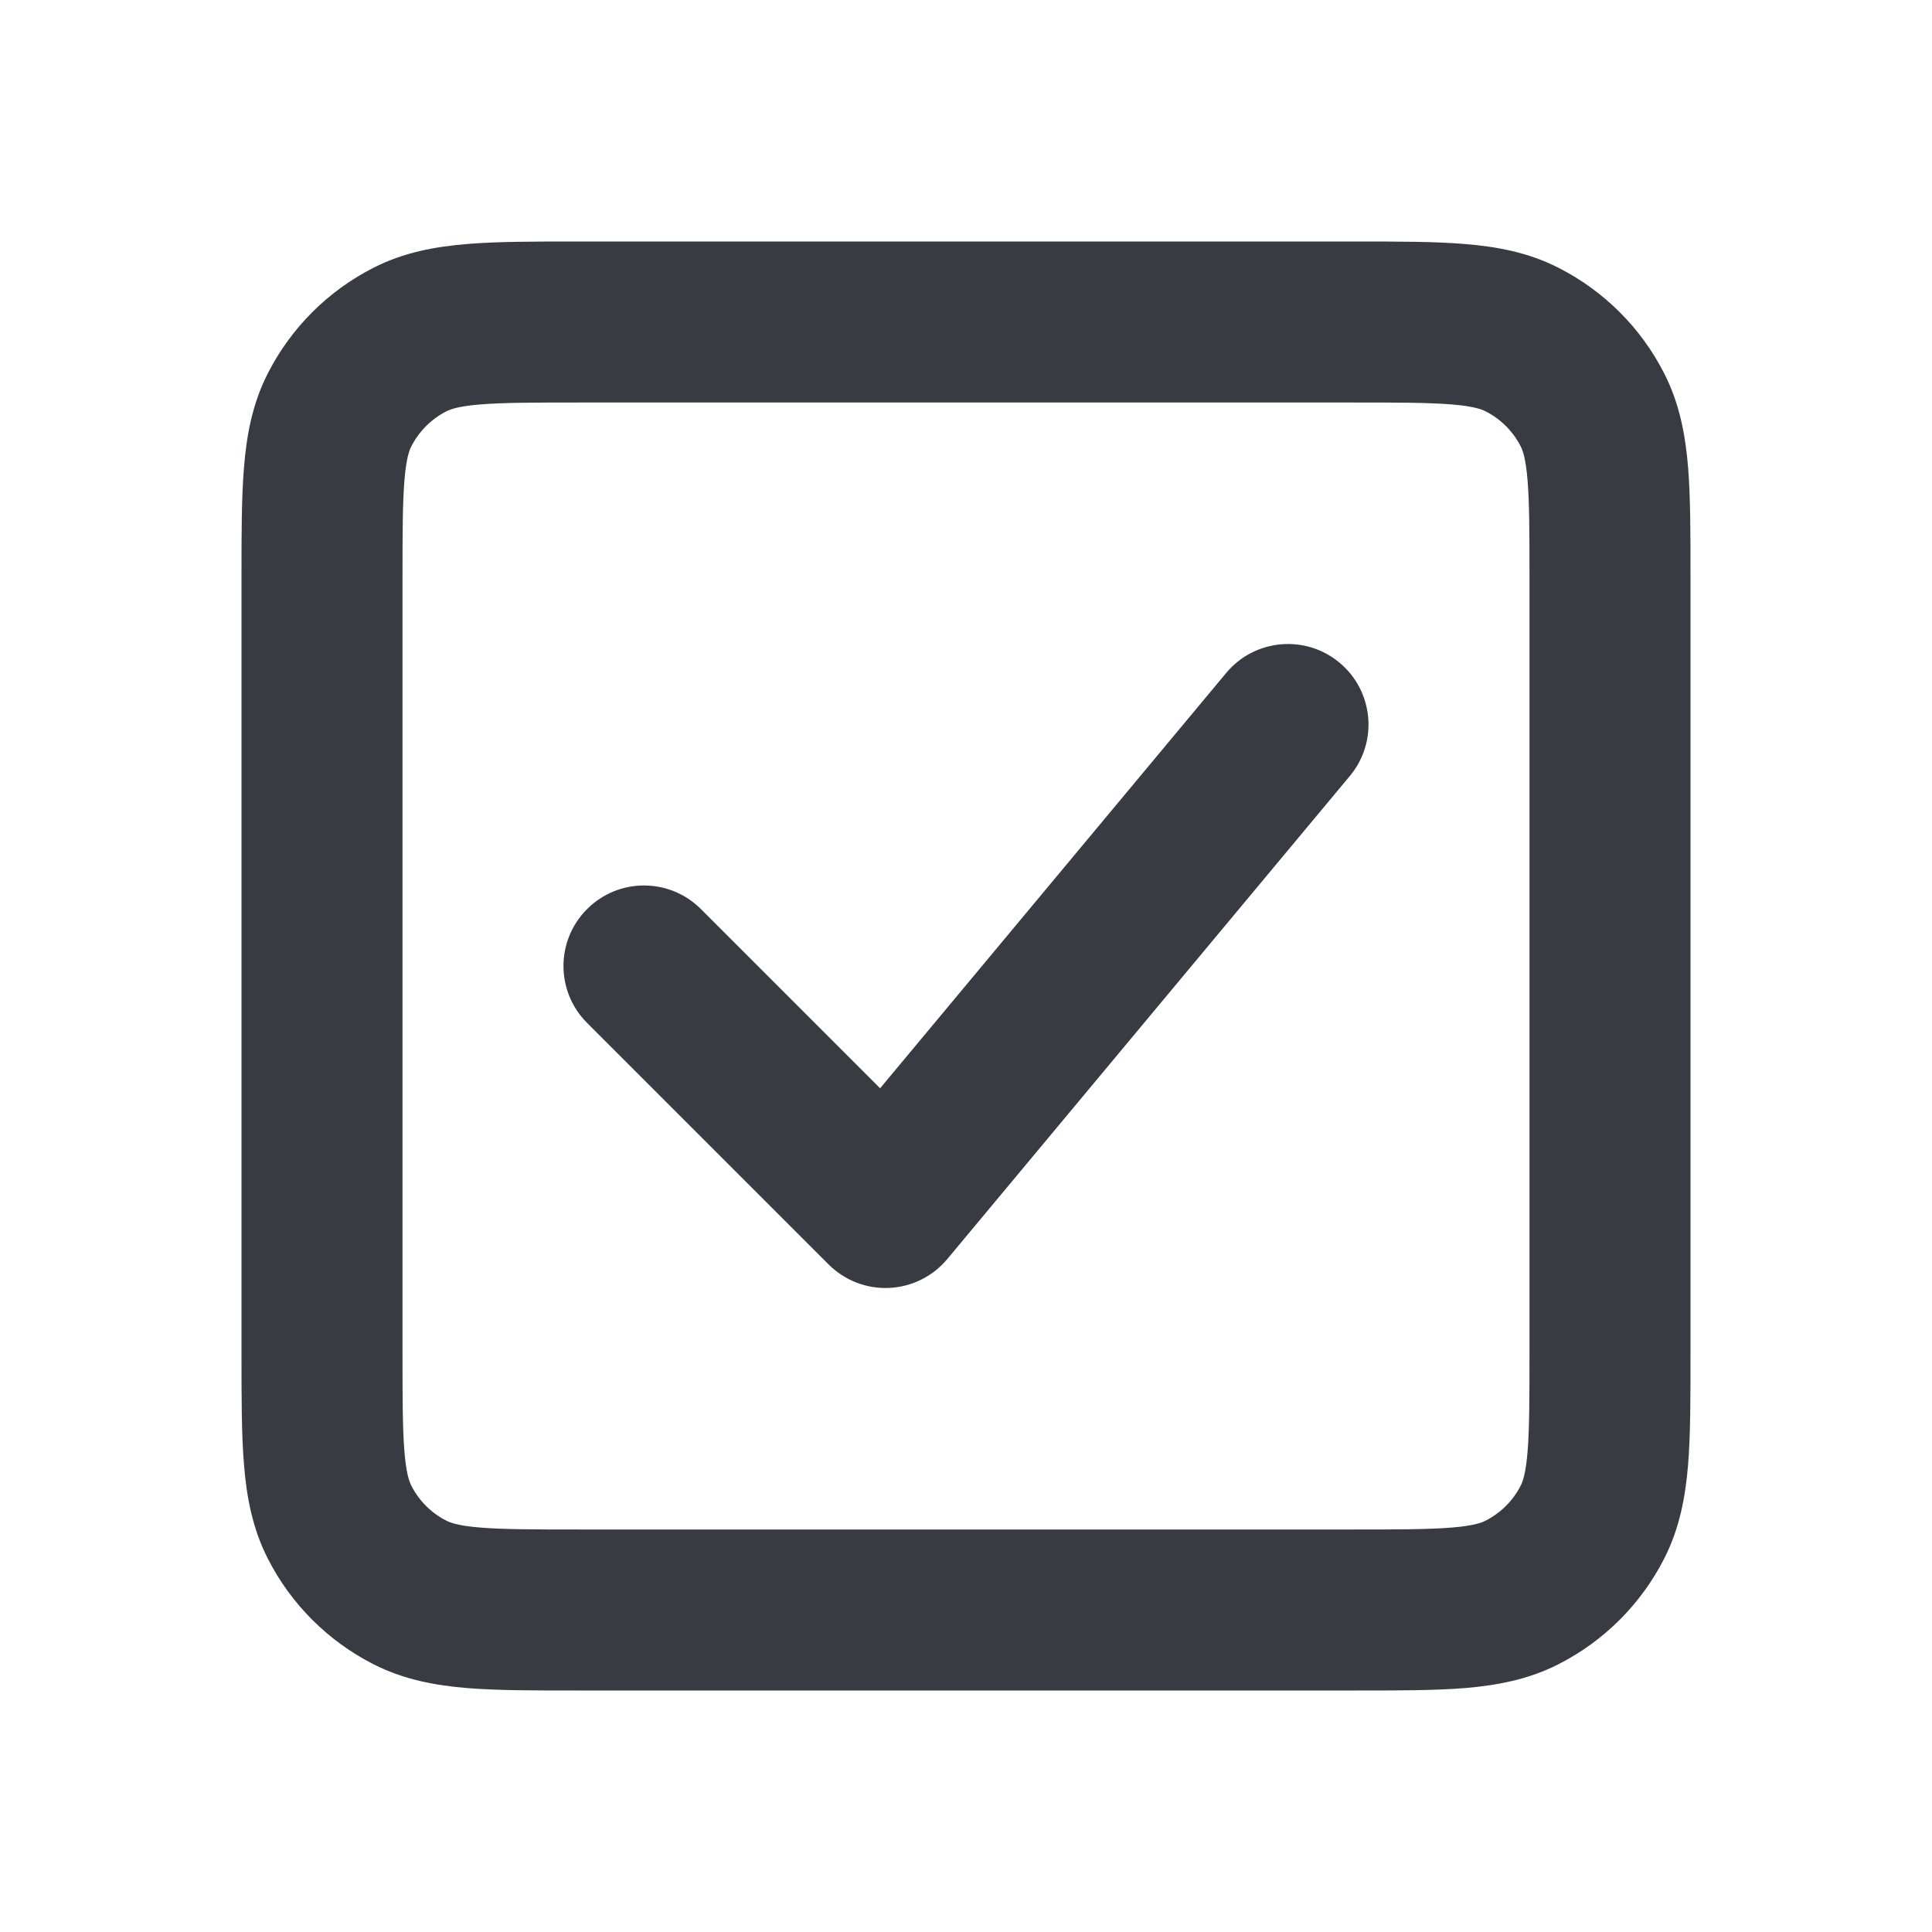 <svg width="24" height="24" viewBox="0 0 24 24" fill="none" xmlns="http://www.w3.org/2000/svg">
<path fill-rule="evenodd" clip-rule="evenodd" d="M7.162 3H16.839C17.366 3 17.82 3 18.195 3.031C18.59 3.063 18.983 3.134 19.361 3.327C19.925 3.614 20.385 4.072 20.673 4.638C20.866 5.016 20.937 5.409 20.97 5.804C21 6.178 21 6.632 21 7.158V16.842C21 17.368 21 17.822 20.97 18.196C20.937 18.591 20.866 18.984 20.673 19.362C20.385 19.927 19.925 20.386 19.361 20.673C18.983 20.866 18.59 20.937 18.196 20.97C17.822 21 17.368 21 16.842 21H7.158C6.632 21 6.178 21 5.804 20.97C5.409 20.937 5.016 20.866 4.638 20.673C4.073 20.385 3.614 19.926 3.327 19.362C3.134 18.983 3.063 18.59 3.031 18.195C3 17.821 3 17.366 3 16.839V7.162C3 6.635 3 6.18 3.031 5.805C3.063 5.41 3.134 5.016 3.327 4.638C3.615 4.073 4.073 3.615 4.638 3.327C5.016 3.134 5.41 3.063 5.805 3.031C6.18 3 6.635 3 7.162 3ZM5.968 5.024C5.696 5.046 5.595 5.084 5.546 5.109C5.358 5.205 5.205 5.358 5.109 5.546C5.084 5.595 5.046 5.696 5.024 5.968C5.001 6.251 5 6.624 5 7.2V16.8C5 17.377 5.001 17.749 5.024 18.032C5.046 18.304 5.084 18.404 5.109 18.454C5.205 18.643 5.358 18.796 5.546 18.891C5.595 18.916 5.696 18.954 5.967 18.976C6.25 18.999 6.621 19 7.197 19H16.803C17.379 19 17.75 18.999 18.033 18.976C18.304 18.954 18.404 18.916 18.453 18.891C18.642 18.795 18.796 18.642 18.891 18.454C18.916 18.405 18.954 18.304 18.976 18.033C18.999 17.75 19 17.379 19 16.804V7.197C19 6.621 18.999 6.25 18.976 5.967C18.954 5.696 18.916 5.595 18.891 5.546C18.796 5.359 18.643 5.205 18.453 5.109C18.404 5.084 18.303 5.046 18.032 5.024C17.749 5.001 17.377 5 16.8 5H7.2C6.624 5 6.251 5.001 5.968 5.024ZM16.64 8.232C17.064 8.585 17.122 9.216 16.768 9.64L11.768 15.64C11.588 15.856 11.326 15.986 11.045 15.999C10.765 16.012 10.492 15.906 10.293 15.707L7.293 12.707C6.902 12.317 6.902 11.683 7.293 11.293C7.683 10.902 8.317 10.902 8.707 11.293L10.933 13.519L15.232 8.36C15.585 7.936 16.216 7.878 16.64 8.232Z" fill="#383B41"/>
</svg>
